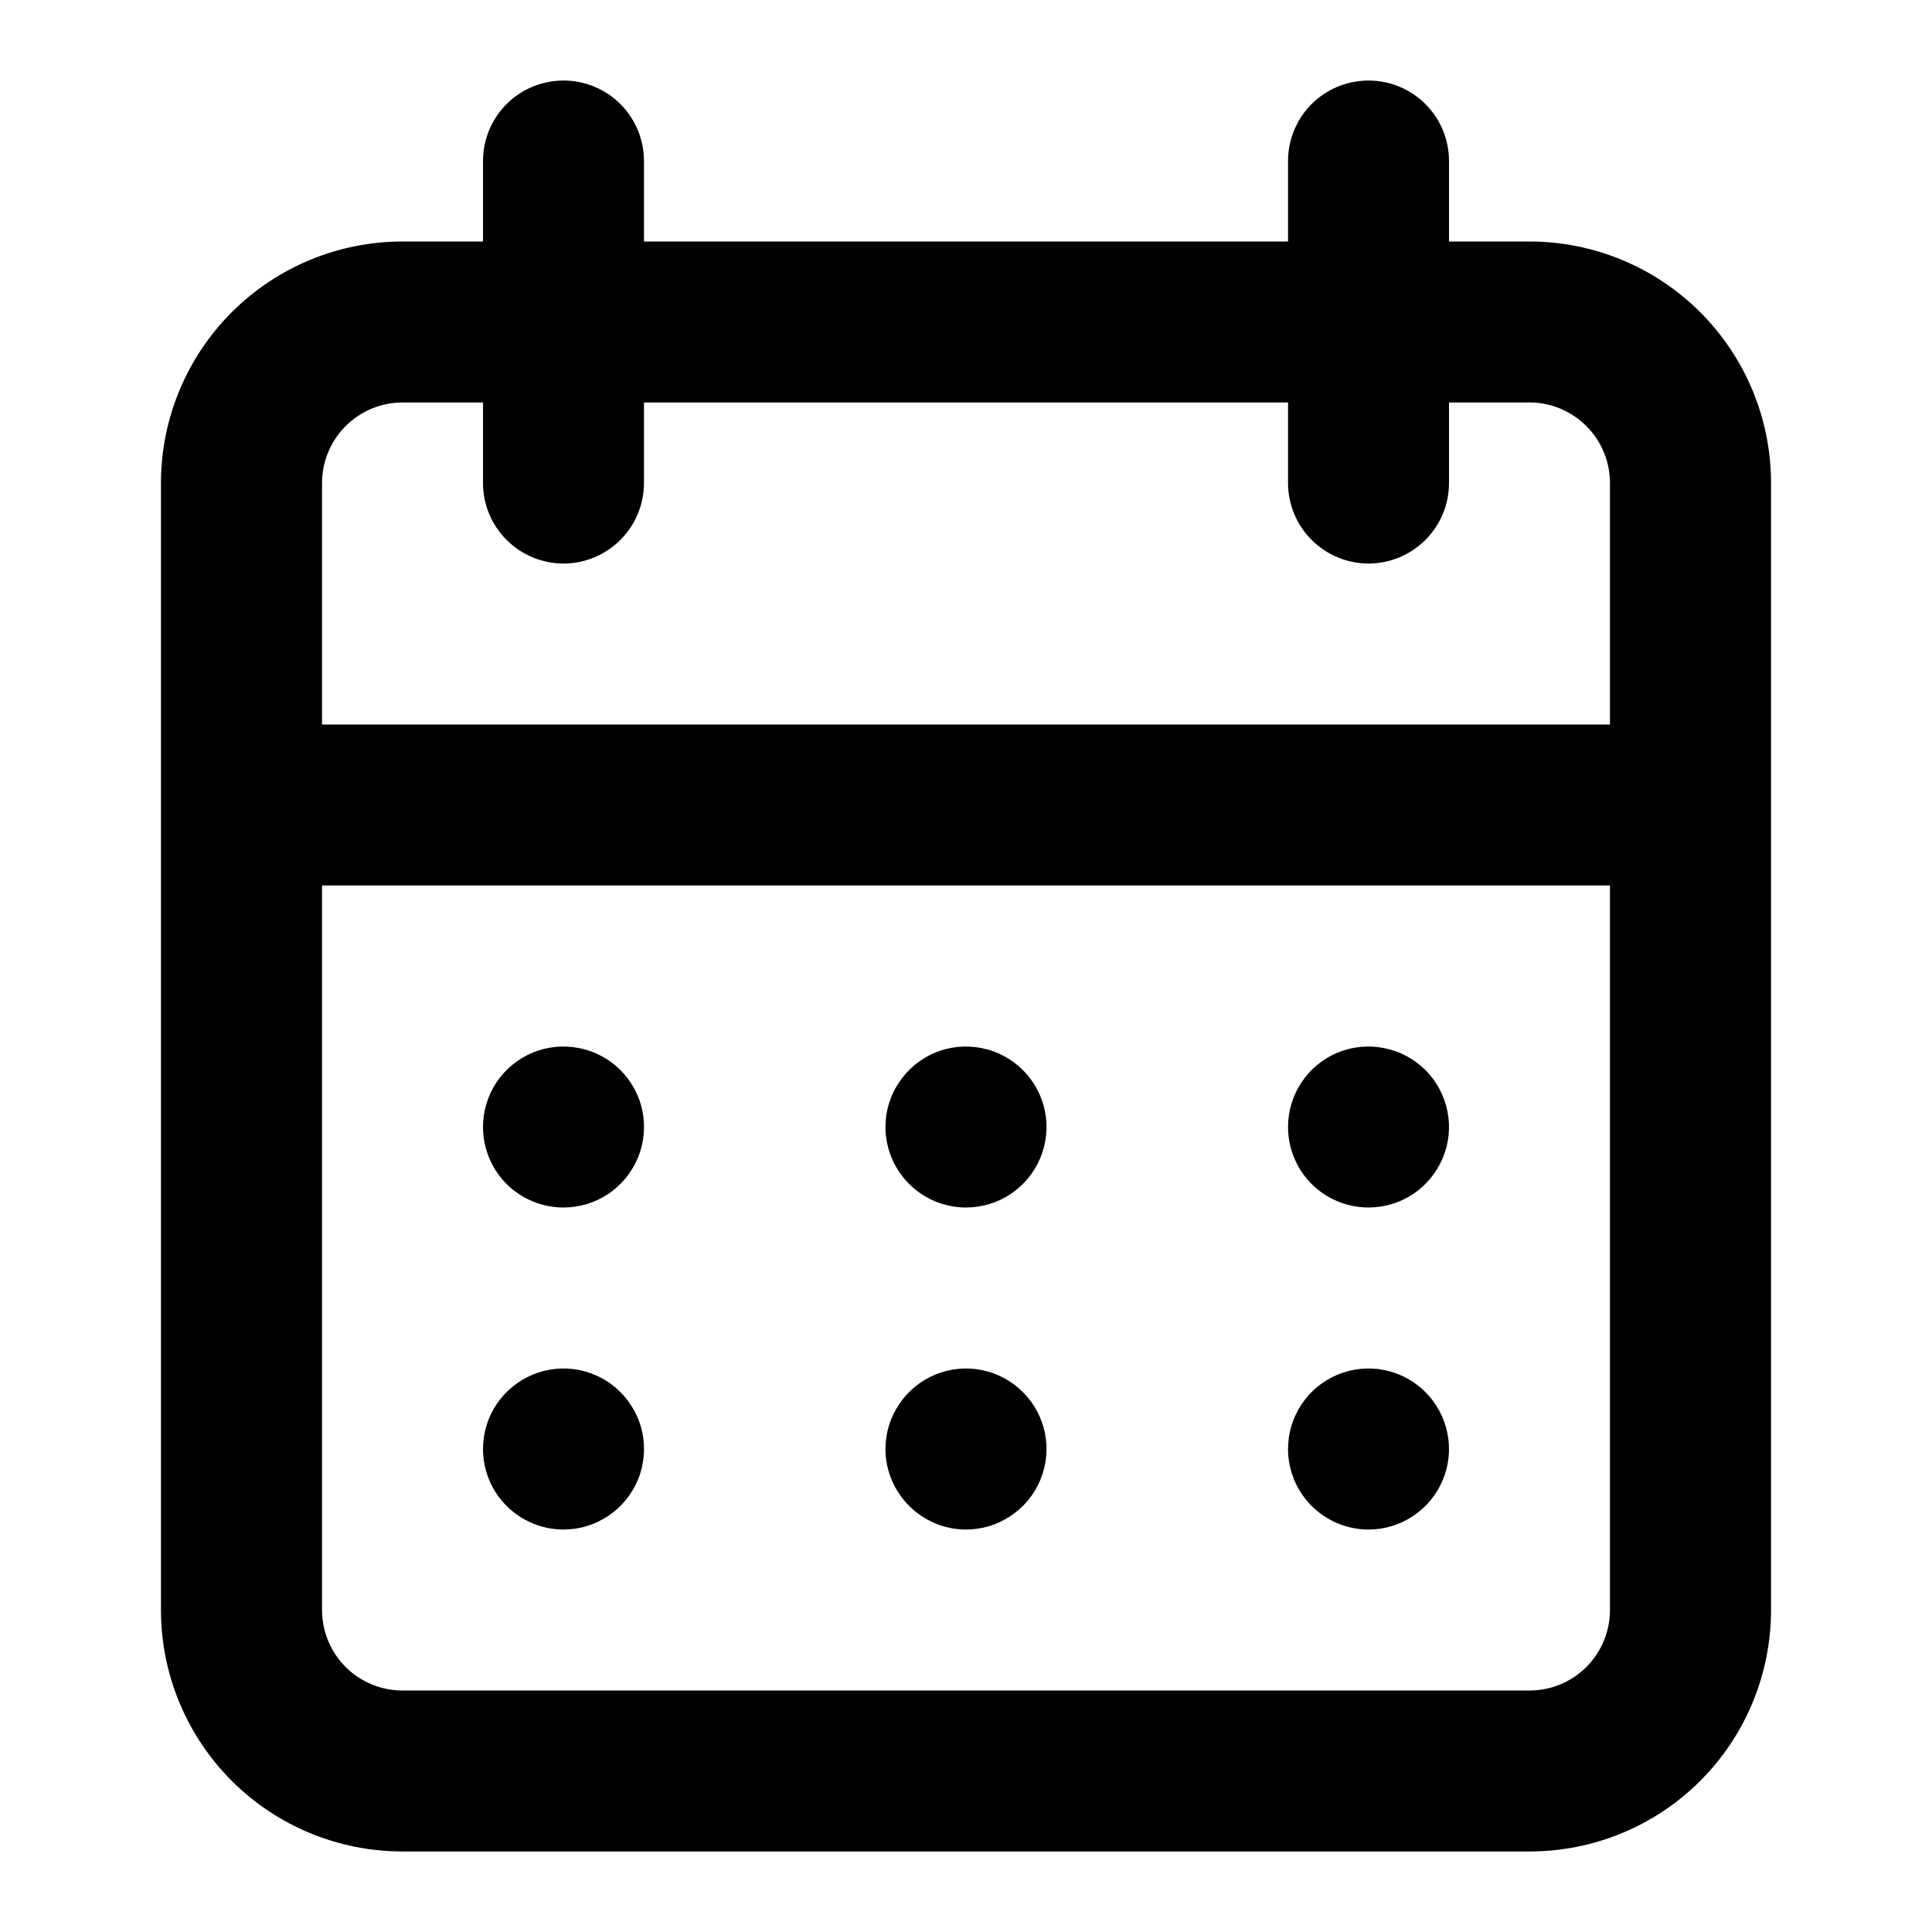 <svg width="16" height="16" viewBox="0 0 16 16" fill="none" xmlns="http://www.w3.org/2000/svg">
<path d="M8 12.667C8.132 12.667 8.261 12.628 8.37 12.554C8.48 12.481 8.566 12.377 8.616 12.255C8.666 12.133 8.68 11.999 8.654 11.87C8.628 11.741 8.565 11.622 8.471 11.529C8.378 11.435 8.259 11.372 8.13 11.346C8.001 11.32 7.867 11.334 7.745 11.384C7.623 11.435 7.519 11.52 7.446 11.63C7.372 11.739 7.333 11.868 7.333 12C7.333 12.177 7.404 12.346 7.529 12.471C7.654 12.596 7.823 12.667 8 12.667ZM11.333 12.667C11.465 12.667 11.594 12.628 11.704 12.554C11.813 12.481 11.899 12.377 11.949 12.255C12 12.133 12.013 11.999 11.987 11.87C11.961 11.741 11.898 11.622 11.805 11.529C11.711 11.435 11.593 11.372 11.463 11.346C11.334 11.32 11.2 11.334 11.078 11.384C10.956 11.435 10.852 11.52 10.779 11.63C10.706 11.739 10.667 11.868 10.667 12C10.667 12.177 10.737 12.346 10.862 12.471C10.987 12.596 11.157 12.667 11.333 12.667ZM11.333 10C11.465 10 11.594 9.961 11.704 9.888C11.813 9.814 11.899 9.71 11.949 9.588C12 9.467 12.013 9.333 11.987 9.203C11.961 9.074 11.898 8.955 11.805 8.862C11.711 8.769 11.593 8.705 11.463 8.68C11.334 8.654 11.2 8.667 11.078 8.717C10.956 8.768 10.852 8.853 10.779 8.963C10.706 9.073 10.667 9.201 10.667 9.333C10.667 9.51 10.737 9.68 10.862 9.805C10.987 9.93 11.157 10 11.333 10ZM8 10C8.132 10 8.261 9.961 8.37 9.888C8.48 9.814 8.566 9.71 8.616 9.588C8.666 9.467 8.68 9.333 8.654 9.203C8.628 9.074 8.565 8.955 8.471 8.862C8.378 8.769 8.259 8.705 8.13 8.68C8.001 8.654 7.867 8.667 7.745 8.717C7.623 8.768 7.519 8.853 7.446 8.963C7.372 9.073 7.333 9.201 7.333 9.333C7.333 9.51 7.404 9.68 7.529 9.805C7.654 9.93 7.823 10 8 10ZM12.667 2H12V1.333C12 1.157 11.93 0.987 11.805 0.862C11.68 0.737 11.51 0.667 11.333 0.667C11.157 0.667 10.987 0.737 10.862 0.862C10.737 0.987 10.667 1.157 10.667 1.333V2H5.333V1.333C5.333 1.157 5.263 0.987 5.138 0.862C5.013 0.737 4.844 0.667 4.667 0.667C4.49 0.667 4.32 0.737 4.195 0.862C4.07 0.987 4 1.157 4 1.333V2H3.333C2.803 2 2.294 2.211 1.919 2.586C1.544 2.961 1.333 3.47 1.333 4V13.333C1.333 13.864 1.544 14.373 1.919 14.748C2.294 15.123 2.803 15.333 3.333 15.333H12.667C13.197 15.333 13.706 15.123 14.081 14.748C14.456 14.373 14.667 13.864 14.667 13.333V4C14.667 3.47 14.456 2.961 14.081 2.586C13.706 2.211 13.197 2 12.667 2ZM13.333 13.333C13.333 13.51 13.263 13.68 13.138 13.805C13.013 13.93 12.844 14 12.667 14H3.333C3.157 14 2.987 13.93 2.862 13.805C2.737 13.68 2.667 13.51 2.667 13.333V7.333H13.333V13.333ZM13.333 6H2.667V4C2.667 3.823 2.737 3.654 2.862 3.529C2.987 3.404 3.157 3.333 3.333 3.333H4V4C4 4.177 4.07 4.346 4.195 4.471C4.32 4.596 4.49 4.667 4.667 4.667C4.844 4.667 5.013 4.596 5.138 4.471C5.263 4.346 5.333 4.177 5.333 4V3.333H10.667V4C10.667 4.177 10.737 4.346 10.862 4.471C10.987 4.596 11.157 4.667 11.333 4.667C11.51 4.667 11.68 4.596 11.805 4.471C11.93 4.346 12 4.177 12 4V3.333H12.667C12.844 3.333 13.013 3.404 13.138 3.529C13.263 3.654 13.333 3.823 13.333 4V6ZM4.667 10C4.799 10 4.927 9.961 5.037 9.888C5.147 9.814 5.232 9.71 5.283 9.588C5.333 9.467 5.346 9.333 5.321 9.203C5.295 9.074 5.231 8.955 5.138 8.862C5.045 8.769 4.926 8.705 4.797 8.68C4.667 8.654 4.533 8.667 4.412 8.717C4.29 8.768 4.186 8.853 4.112 8.963C4.039 9.073 4 9.201 4 9.333C4 9.51 4.07 9.68 4.195 9.805C4.32 9.93 4.49 10 4.667 10ZM4.667 12.667C4.799 12.667 4.927 12.628 5.037 12.554C5.147 12.481 5.232 12.377 5.283 12.255C5.333 12.133 5.346 11.999 5.321 11.87C5.295 11.741 5.231 11.622 5.138 11.529C5.045 11.435 4.926 11.372 4.797 11.346C4.667 11.32 4.533 11.334 4.412 11.384C4.29 11.435 4.186 11.52 4.112 11.63C4.039 11.739 4 11.868 4 12C4 12.177 4.07 12.346 4.195 12.471C4.32 12.596 4.49 12.667 4.667 12.667Z" fill="black"/>
</svg>
